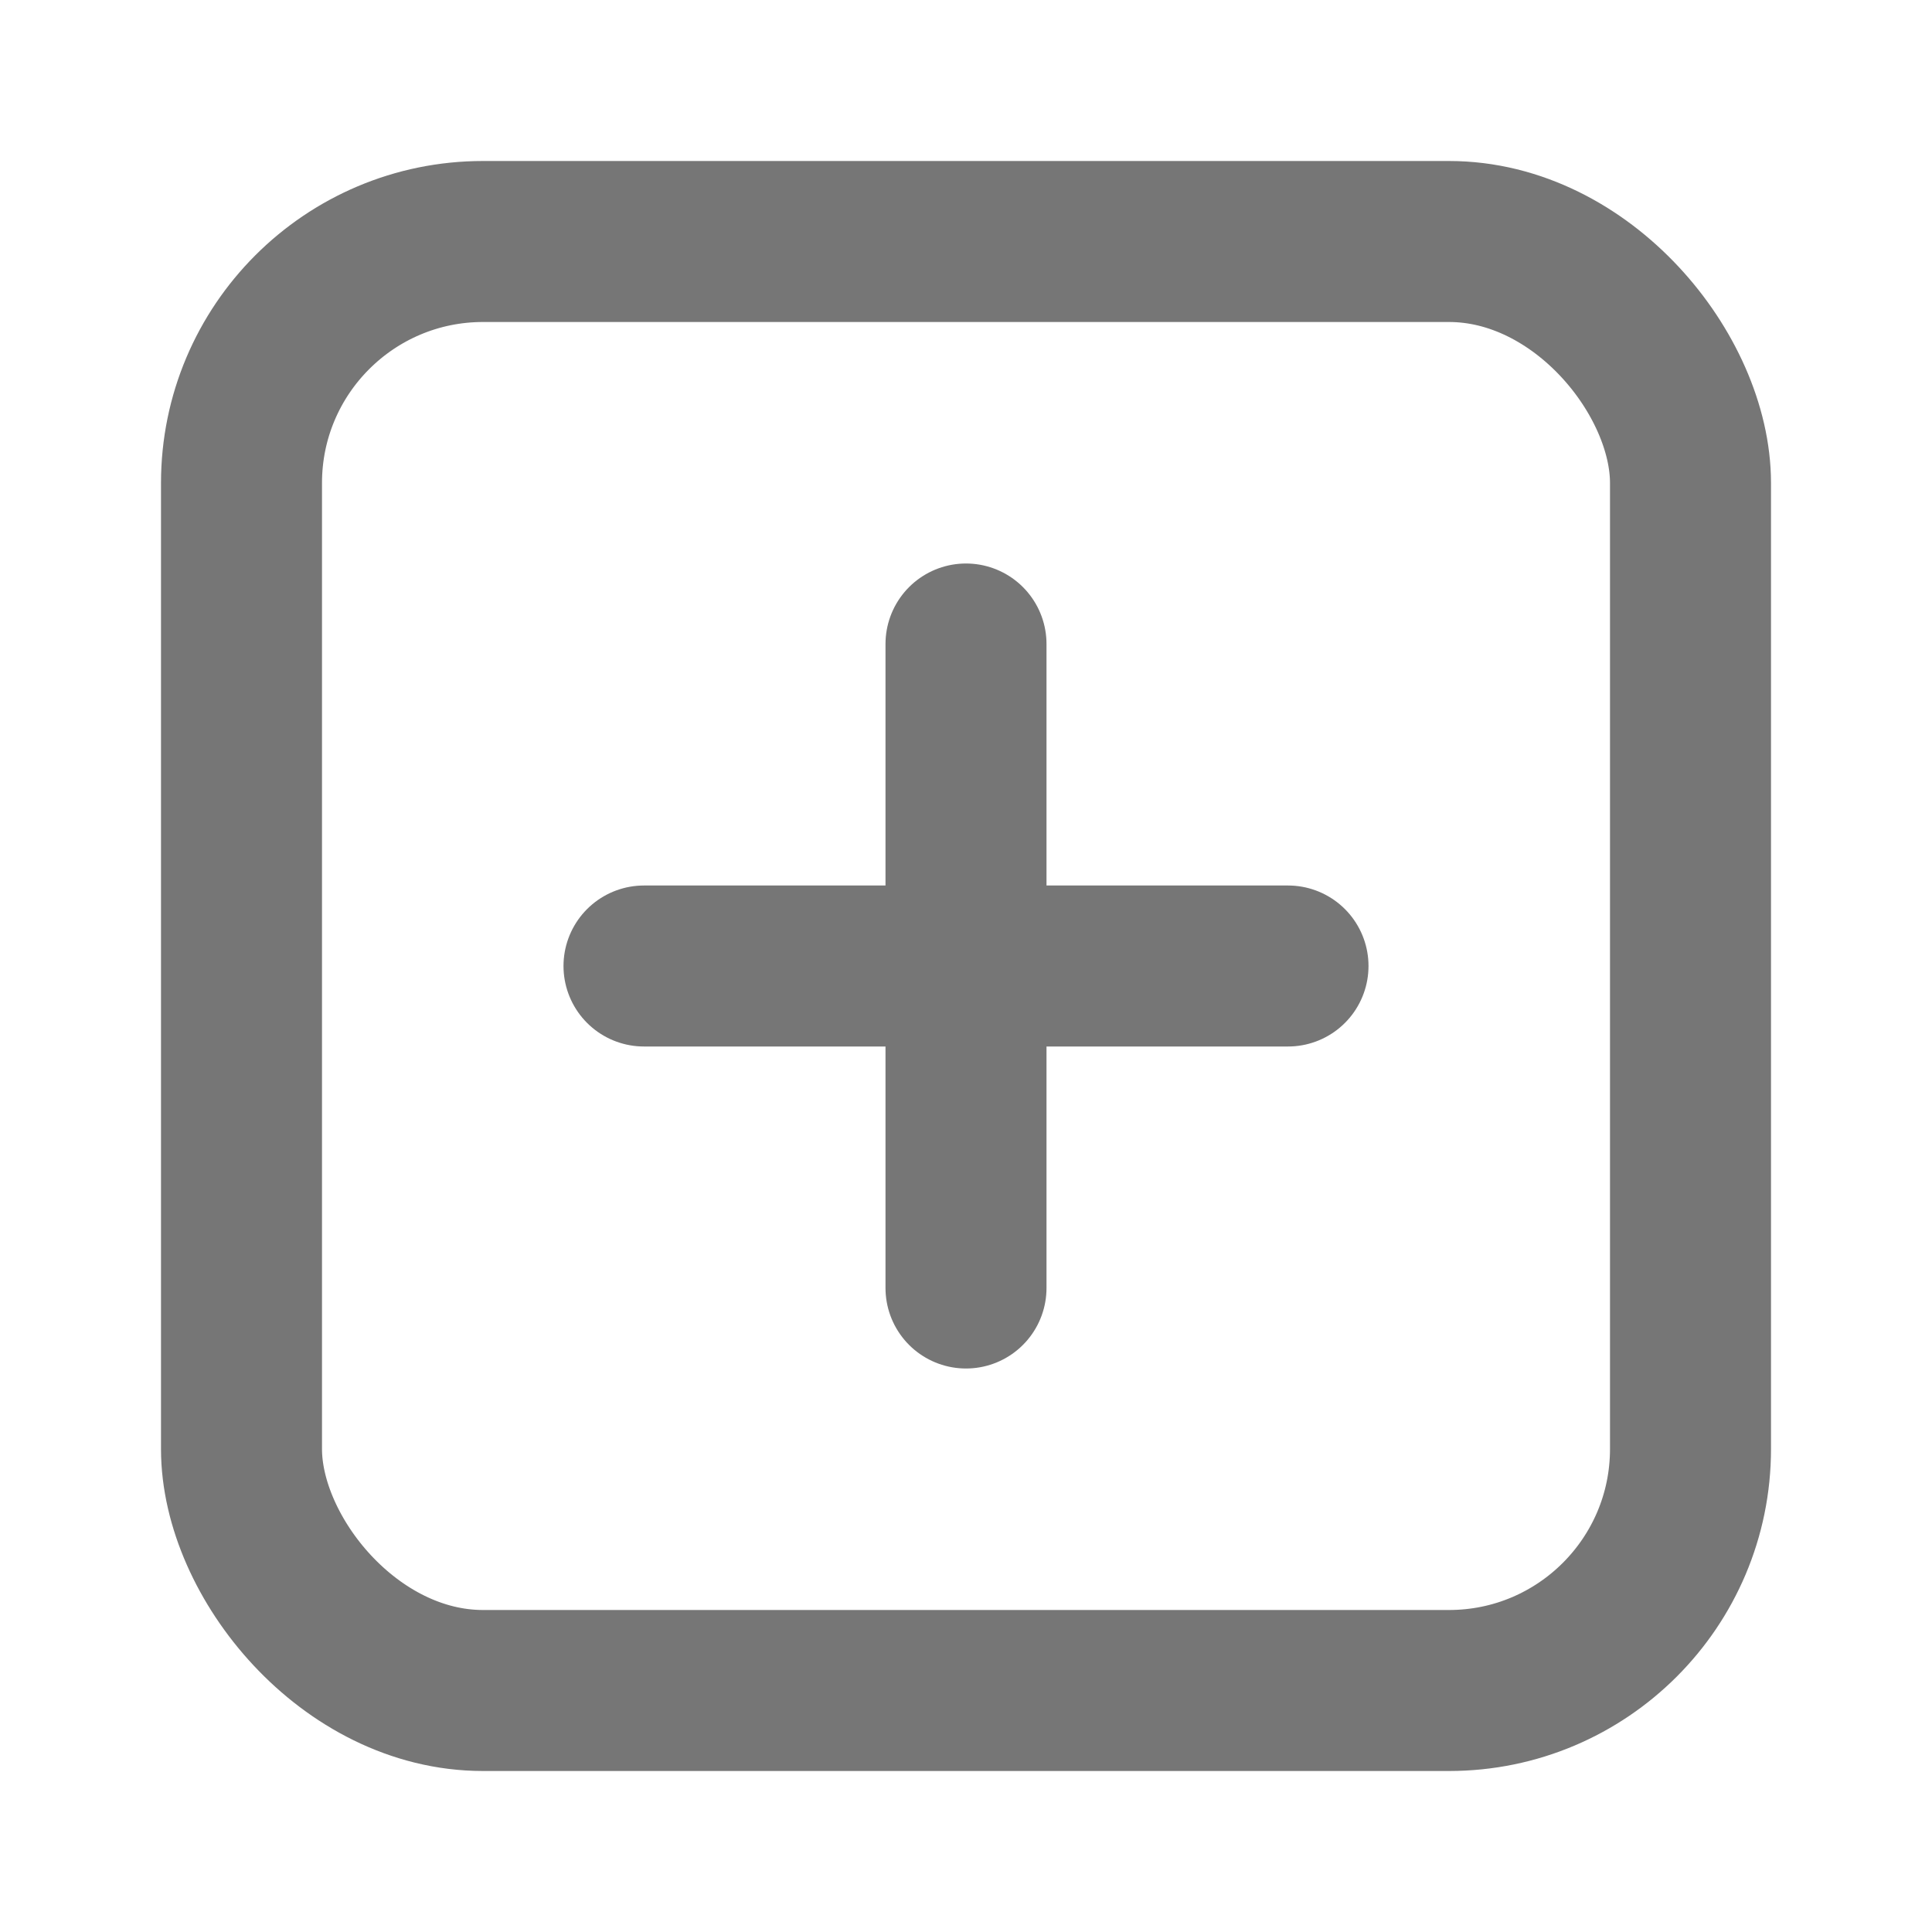 <svg width="24" height="24" viewBox="0 0 24 24" fill="none" xmlns="http://www.w3.org/2000/svg">
<rect x="3" y="3" width="18" height="18" rx="3" stroke="#767676" stroke-width="2"/>
<path d="M12 8V16" stroke="#767676" stroke-width="2" stroke-linecap="round"/>
<path d="M8 12L16 12" stroke="#767676" stroke-width="2" stroke-linecap="round"/>
</svg>
